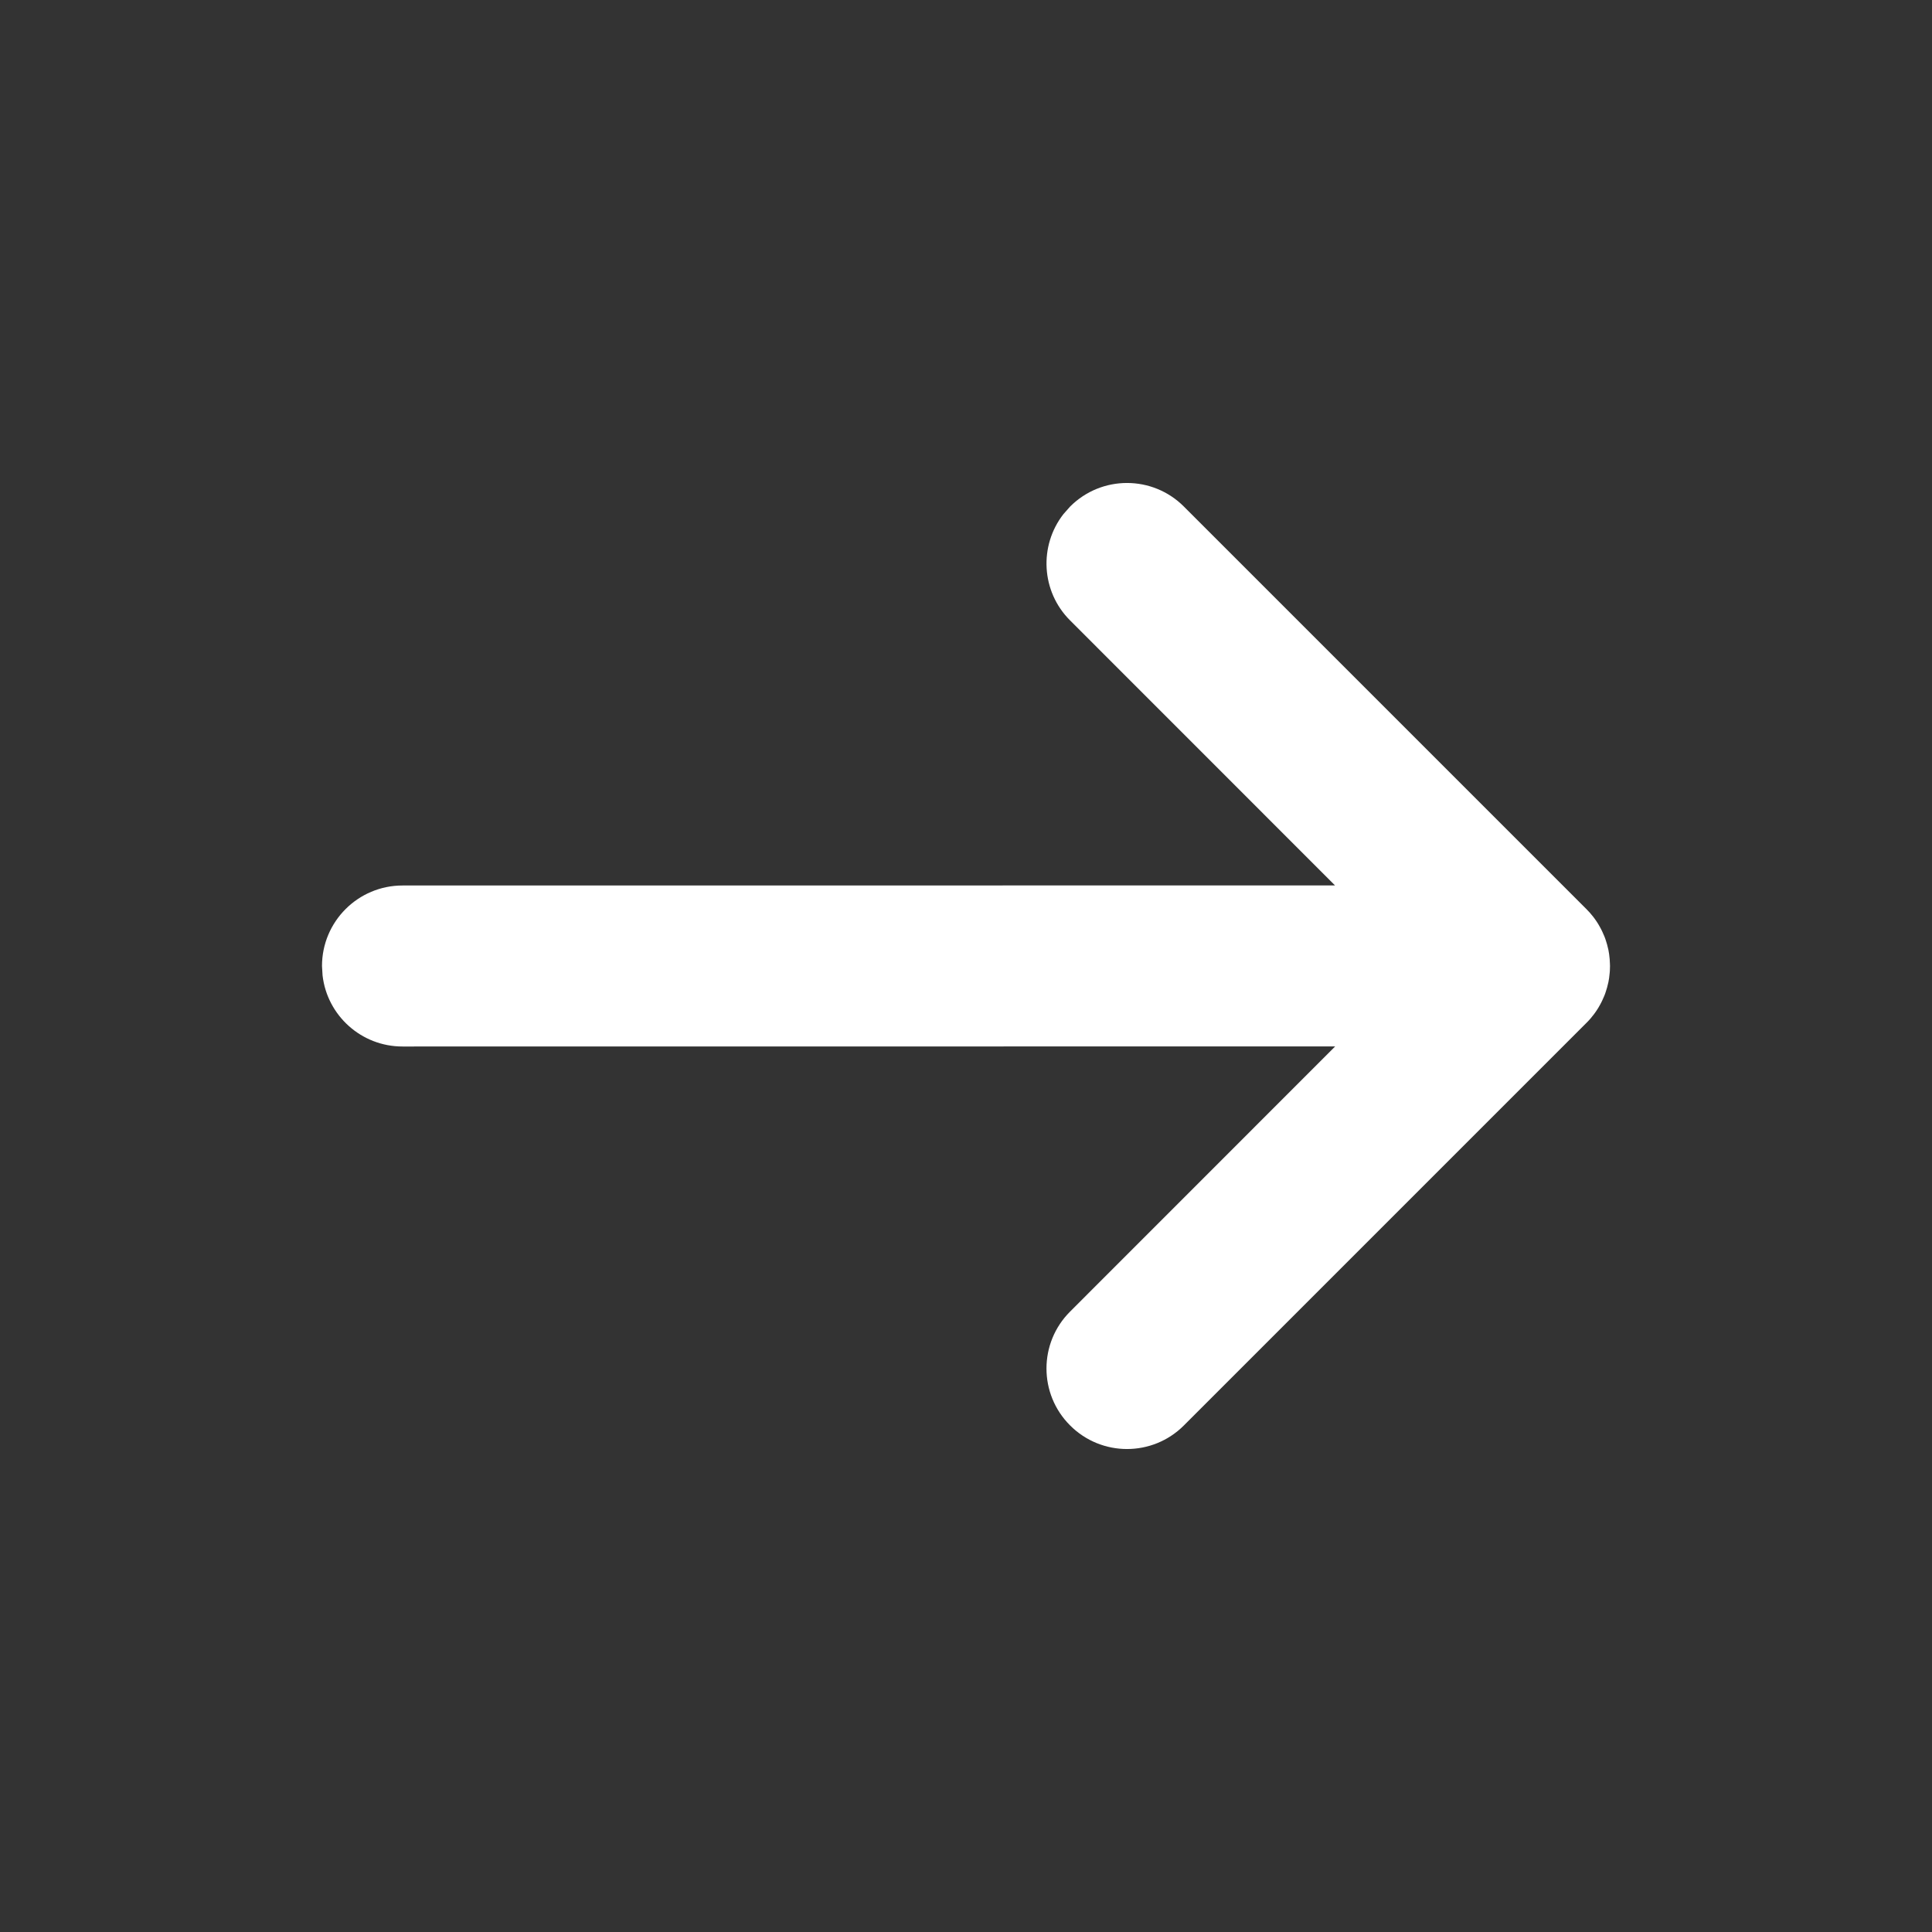 <?xml version="1.0" encoding="UTF-8"?>
<svg width="24px" height="24px" viewBox="0 0 24 24" version="1.1" xmlns="http://www.w3.org/2000/svg" xmlns:xlink="http://www.w3.org/1999/xlink">
    <rect x="0" y="0" width="24" height="24" fill="#333333" stroke="none"/>
    <!-- Generator: Sketch 61.2 (89653) - https://sketch.com -->
    <title>Icons/arrow-right-white</title>
    <desc>Created with Sketch.</desc>
    <g id="Icons/arrow-right" stroke="none" stroke-width="1" fill="none" fill-rule="evenodd">
        <path d="M13.293,6.293 C13.683,5.902 14.317,5.902 14.707,6.293 L14.707,6.293 L19.707,11.293 C19.736,11.321 19.762,11.352 19.787,11.383 C19.793,11.39 19.798,11.397 19.804,11.405 C19.822,11.429 19.838,11.454 19.854,11.479 C19.861,11.491 19.869,11.504 19.875,11.516 C19.886,11.536 19.897,11.556 19.906,11.577 C19.914,11.594 19.922,11.611 19.929,11.629 C19.937,11.648 19.944,11.668 19.95,11.688 C19.955,11.703 19.96,11.719 19.964,11.734 C19.97,11.756 19.975,11.777 19.98,11.799 C19.983,11.817 19.986,11.834 19.989,11.852 C19.996,11.9 20,11.949 20,12 L19.996,11.915 C19.998,11.932 19.999,11.949 19.999,11.967 L20,12 C20,12.011 20,12.022 19.999,12.033 C19.999,12.05 19.998,12.068 19.996,12.086 C19.994,12.108 19.992,12.129 19.989,12.149 C19.986,12.166 19.983,12.183 19.98,12.201 C19.975,12.223 19.97,12.244 19.964,12.266 C19.96,12.281 19.955,12.297 19.95,12.312 C19.944,12.332 19.937,12.352 19.929,12.371 C19.922,12.389 19.914,12.406 19.906,12.423 C19.897,12.444 19.886,12.464 19.875,12.484 C19.869,12.496 19.861,12.509 19.854,12.521 C19.838,12.546 19.822,12.571 19.804,12.595 C19.775,12.634 19.743,12.672 19.707,12.707 L19.787,12.617 C19.785,12.62 19.783,12.623 19.78,12.625 L19.707,12.707 L14.707,17.707 C14.317,18.098 13.683,18.098 13.293,17.707 C12.902,17.317 12.902,16.683 13.293,16.293 L13.293,16.293 L16.586,12.999 L5,13 C4.487,13 4.064,12.614 4.007,12.117 L4,12 C4,11.448 4.448,11 5,11 L5,11 L16.584,10.999 L13.293,7.707 C12.932,7.347 12.905,6.779 13.21,6.387 Z" id="icon" fill="#FFFFFF"></path>
    </g>
</svg>
